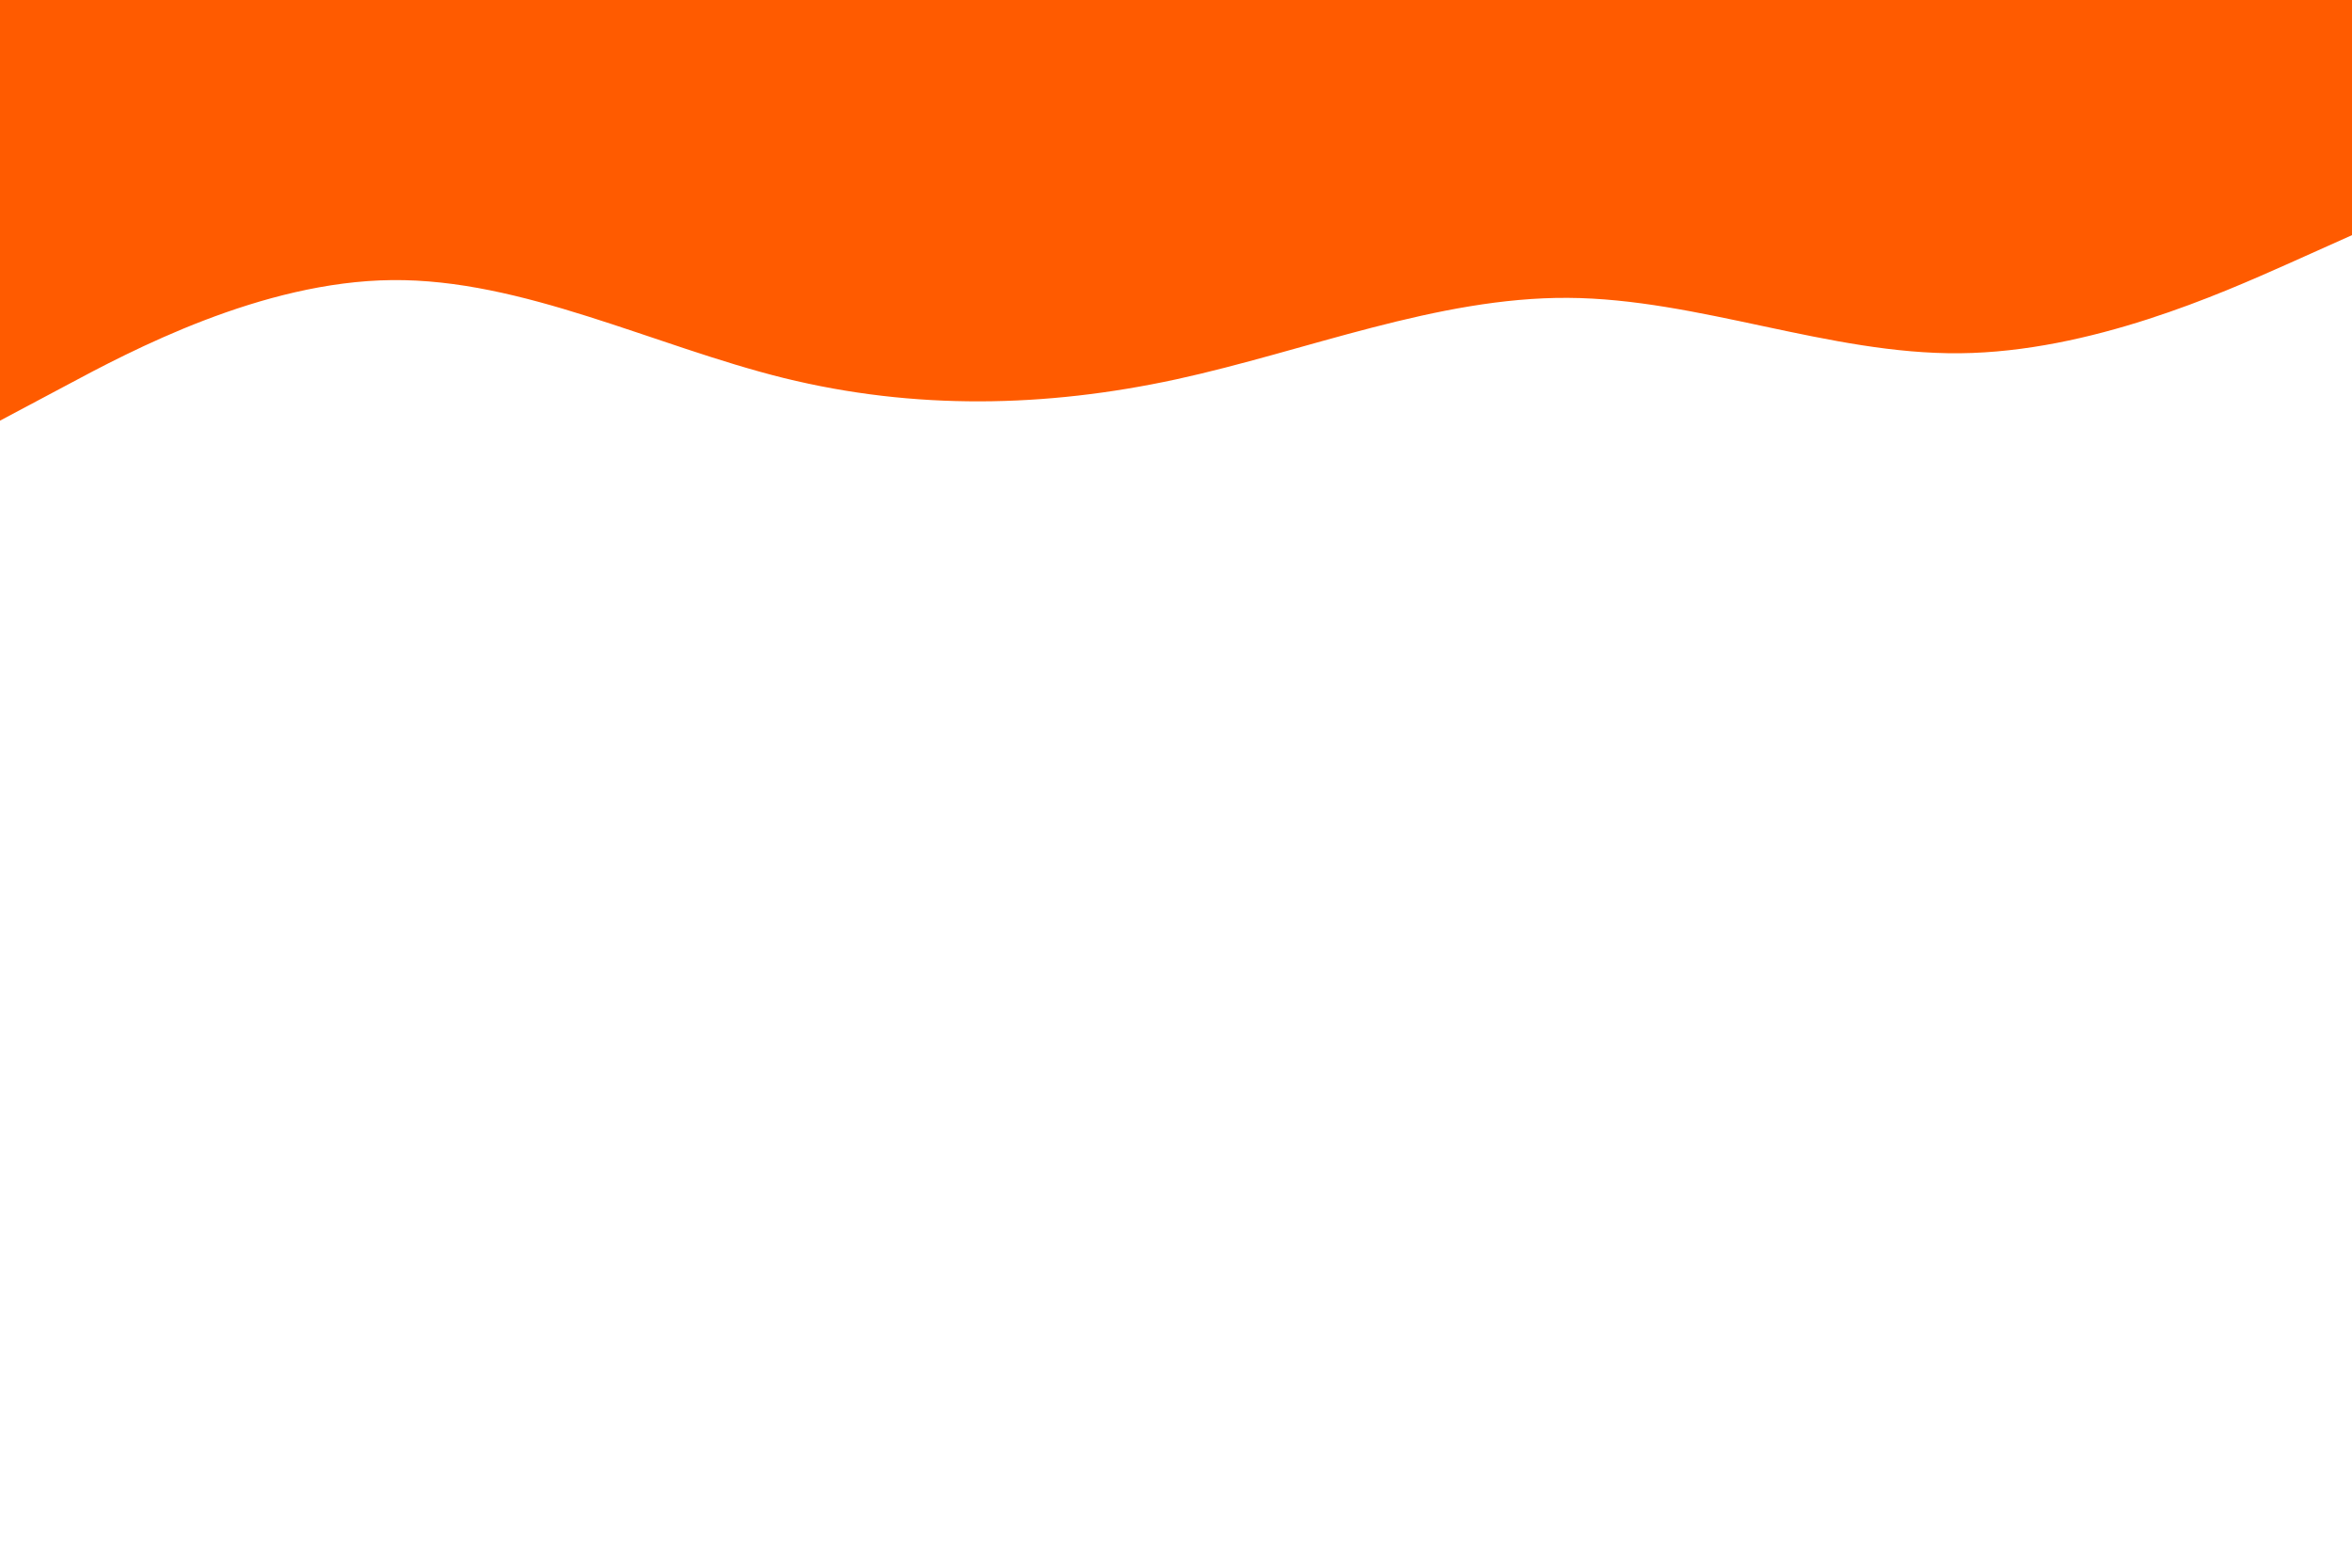 <svg id="visual" viewBox="0 0 900 600" width="900" height="600" xmlns="http://www.w3.org/2000/svg" xmlns:xlink="http://www.w3.org/1999/xlink" version="1.1"><path d="M0 161L25 147.7C50 134.3 100 107.7 150 107.2C200 106.7 250 132.3 300 144.7C350 157 400 156 450 145.2C500 134.3 550 113.7 600 114C650 114.3 700 135.7 750 135.2C800 134.7 850 112.3 875 101.2L900 90L900 0L875 0C850 0 800 0 750 0C700 0 650 0 600 0C550 0 500 0 450 0C400 0 350 0 300 0C250 0 200 0 150 0C100 0 50 0 25 0L0 0Z" fill="#ff5b00" stroke-linecap="round" stroke-linejoin="miter"></path></svg>
